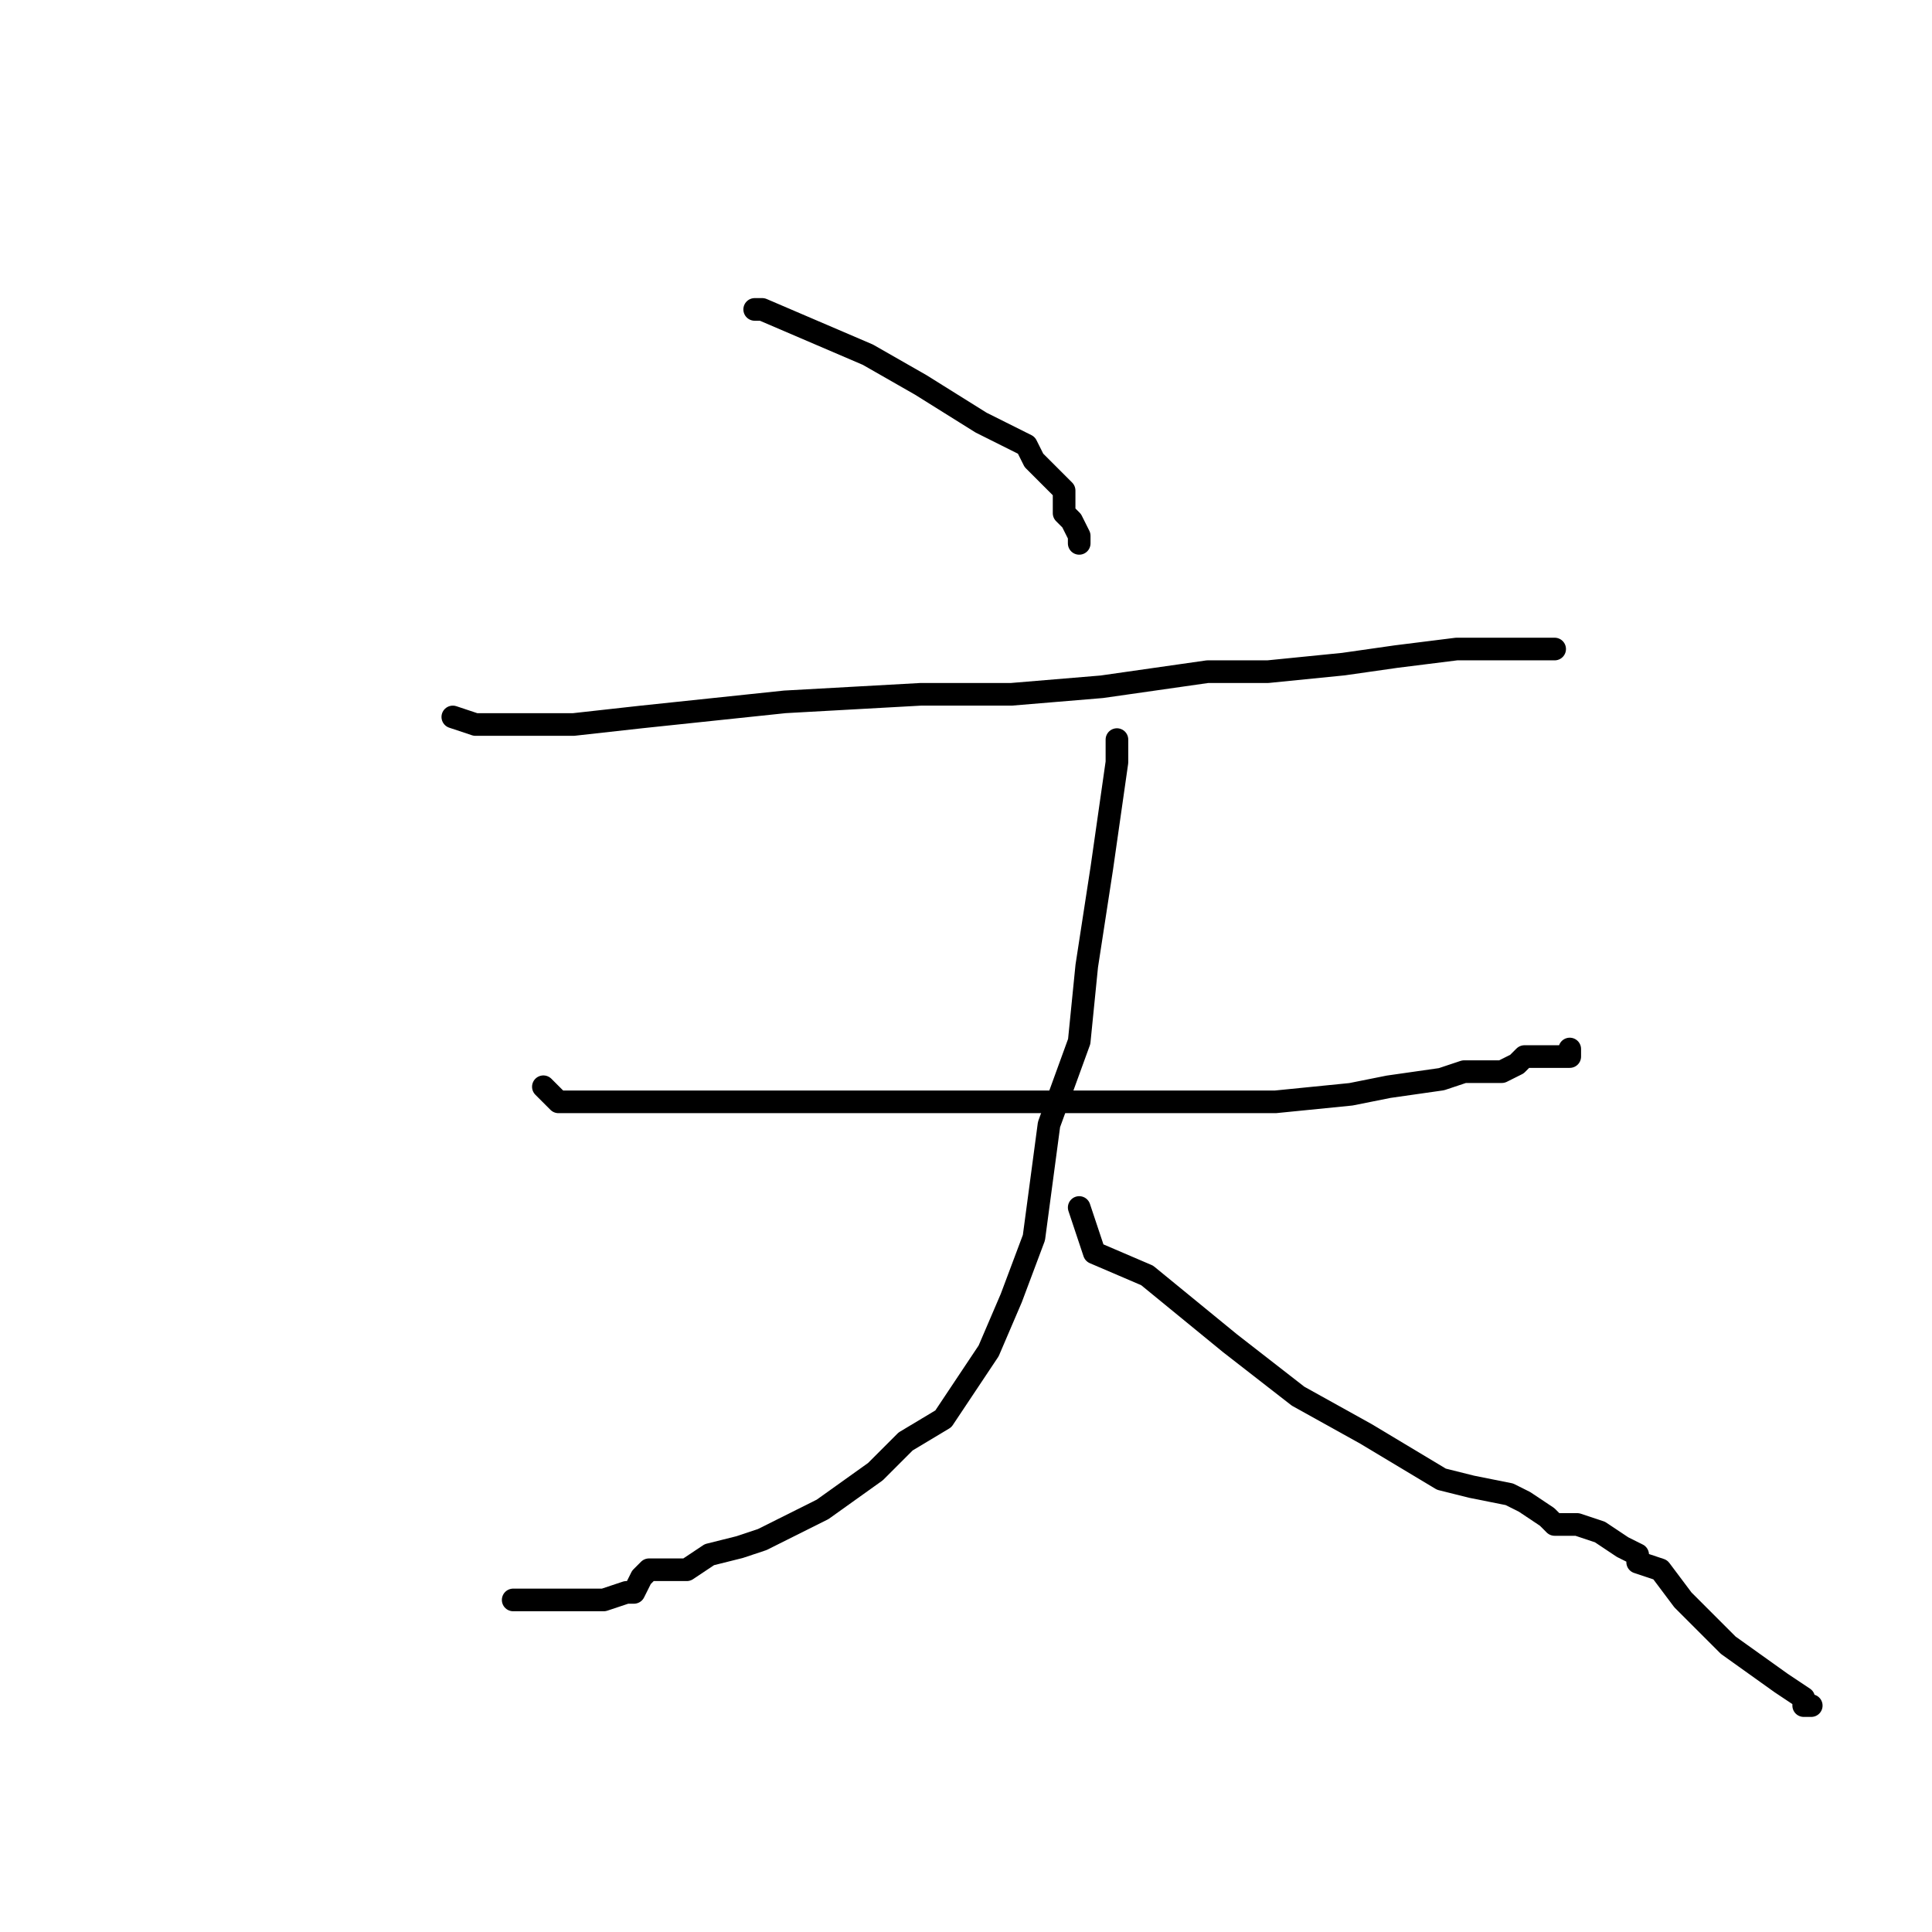 <?xml version="1.0" standalone="no"?>
    <svg width="256" height="256" xmlns="http://www.w3.org/2000/svg" version="1.1">
    <polyline stroke="black" stroke-width="3" stroke-linecap="round" fill="transparent" stroke-linejoin="round" points="100 41 101 41 108 44 115 47 122 51 130 56 136 59 137 61 141 65 141 66 141 67 141 67 141 68 142 69 143 71 143 72 143 72 " />
        <polyline stroke="black" stroke-width="3" stroke-linecap="round" fill="transparent" stroke-linejoin="round" points="60 95 63 96 68 96 76 96 85 95 104 93 122 92 134 92 146 91 160 89 168 89 178 88 185 87 193 86 199 86 203 86 204 86 205 86 206 86 206 86 " />
        <polyline stroke="black" stroke-width="3" stroke-linecap="round" fill="transparent" stroke-linejoin="round" points="72 144 74 146 77 146 87 146 97 146 113 146 124 146 136 146 154 146 161 146 169 146 179 145 184 144 191 143 194 142 196 142 197 142 199 142 201 141 202 140 205 140 205 140 206 140 207 140 208 140 208 139 208 139 " />
        <polyline stroke="black" stroke-width="3" stroke-linecap="round" fill="transparent" stroke-linejoin="round" points="148 98 148 100 148 101 146 115 144 128 143 138 139 149 137 164 134 172 131 179 129 182 127 185 125 188 120 191 116 195 109 200 101 204 98 205 94 206 91 208 88 208 87 208 86 208 86 208 85 209 85 209 84 211 83 211 83 211 80 212 76 212 73 212 70 212 69 212 68 212 68 212 " />
        <polyline stroke="black" stroke-width="3" stroke-linecap="round" fill="transparent" stroke-linejoin="round" points="143 160 144 163 145 166 152 169 163 178 172 185 181 190 191 196 195 197 200 198 202 199 202 199 205 201 206 202 209 202 212 203 215 205 217 206 217 206 217 207 220 208 223 212 229 218 236 223 239 225 239 226 240 226 240 226 " />
        </svg>